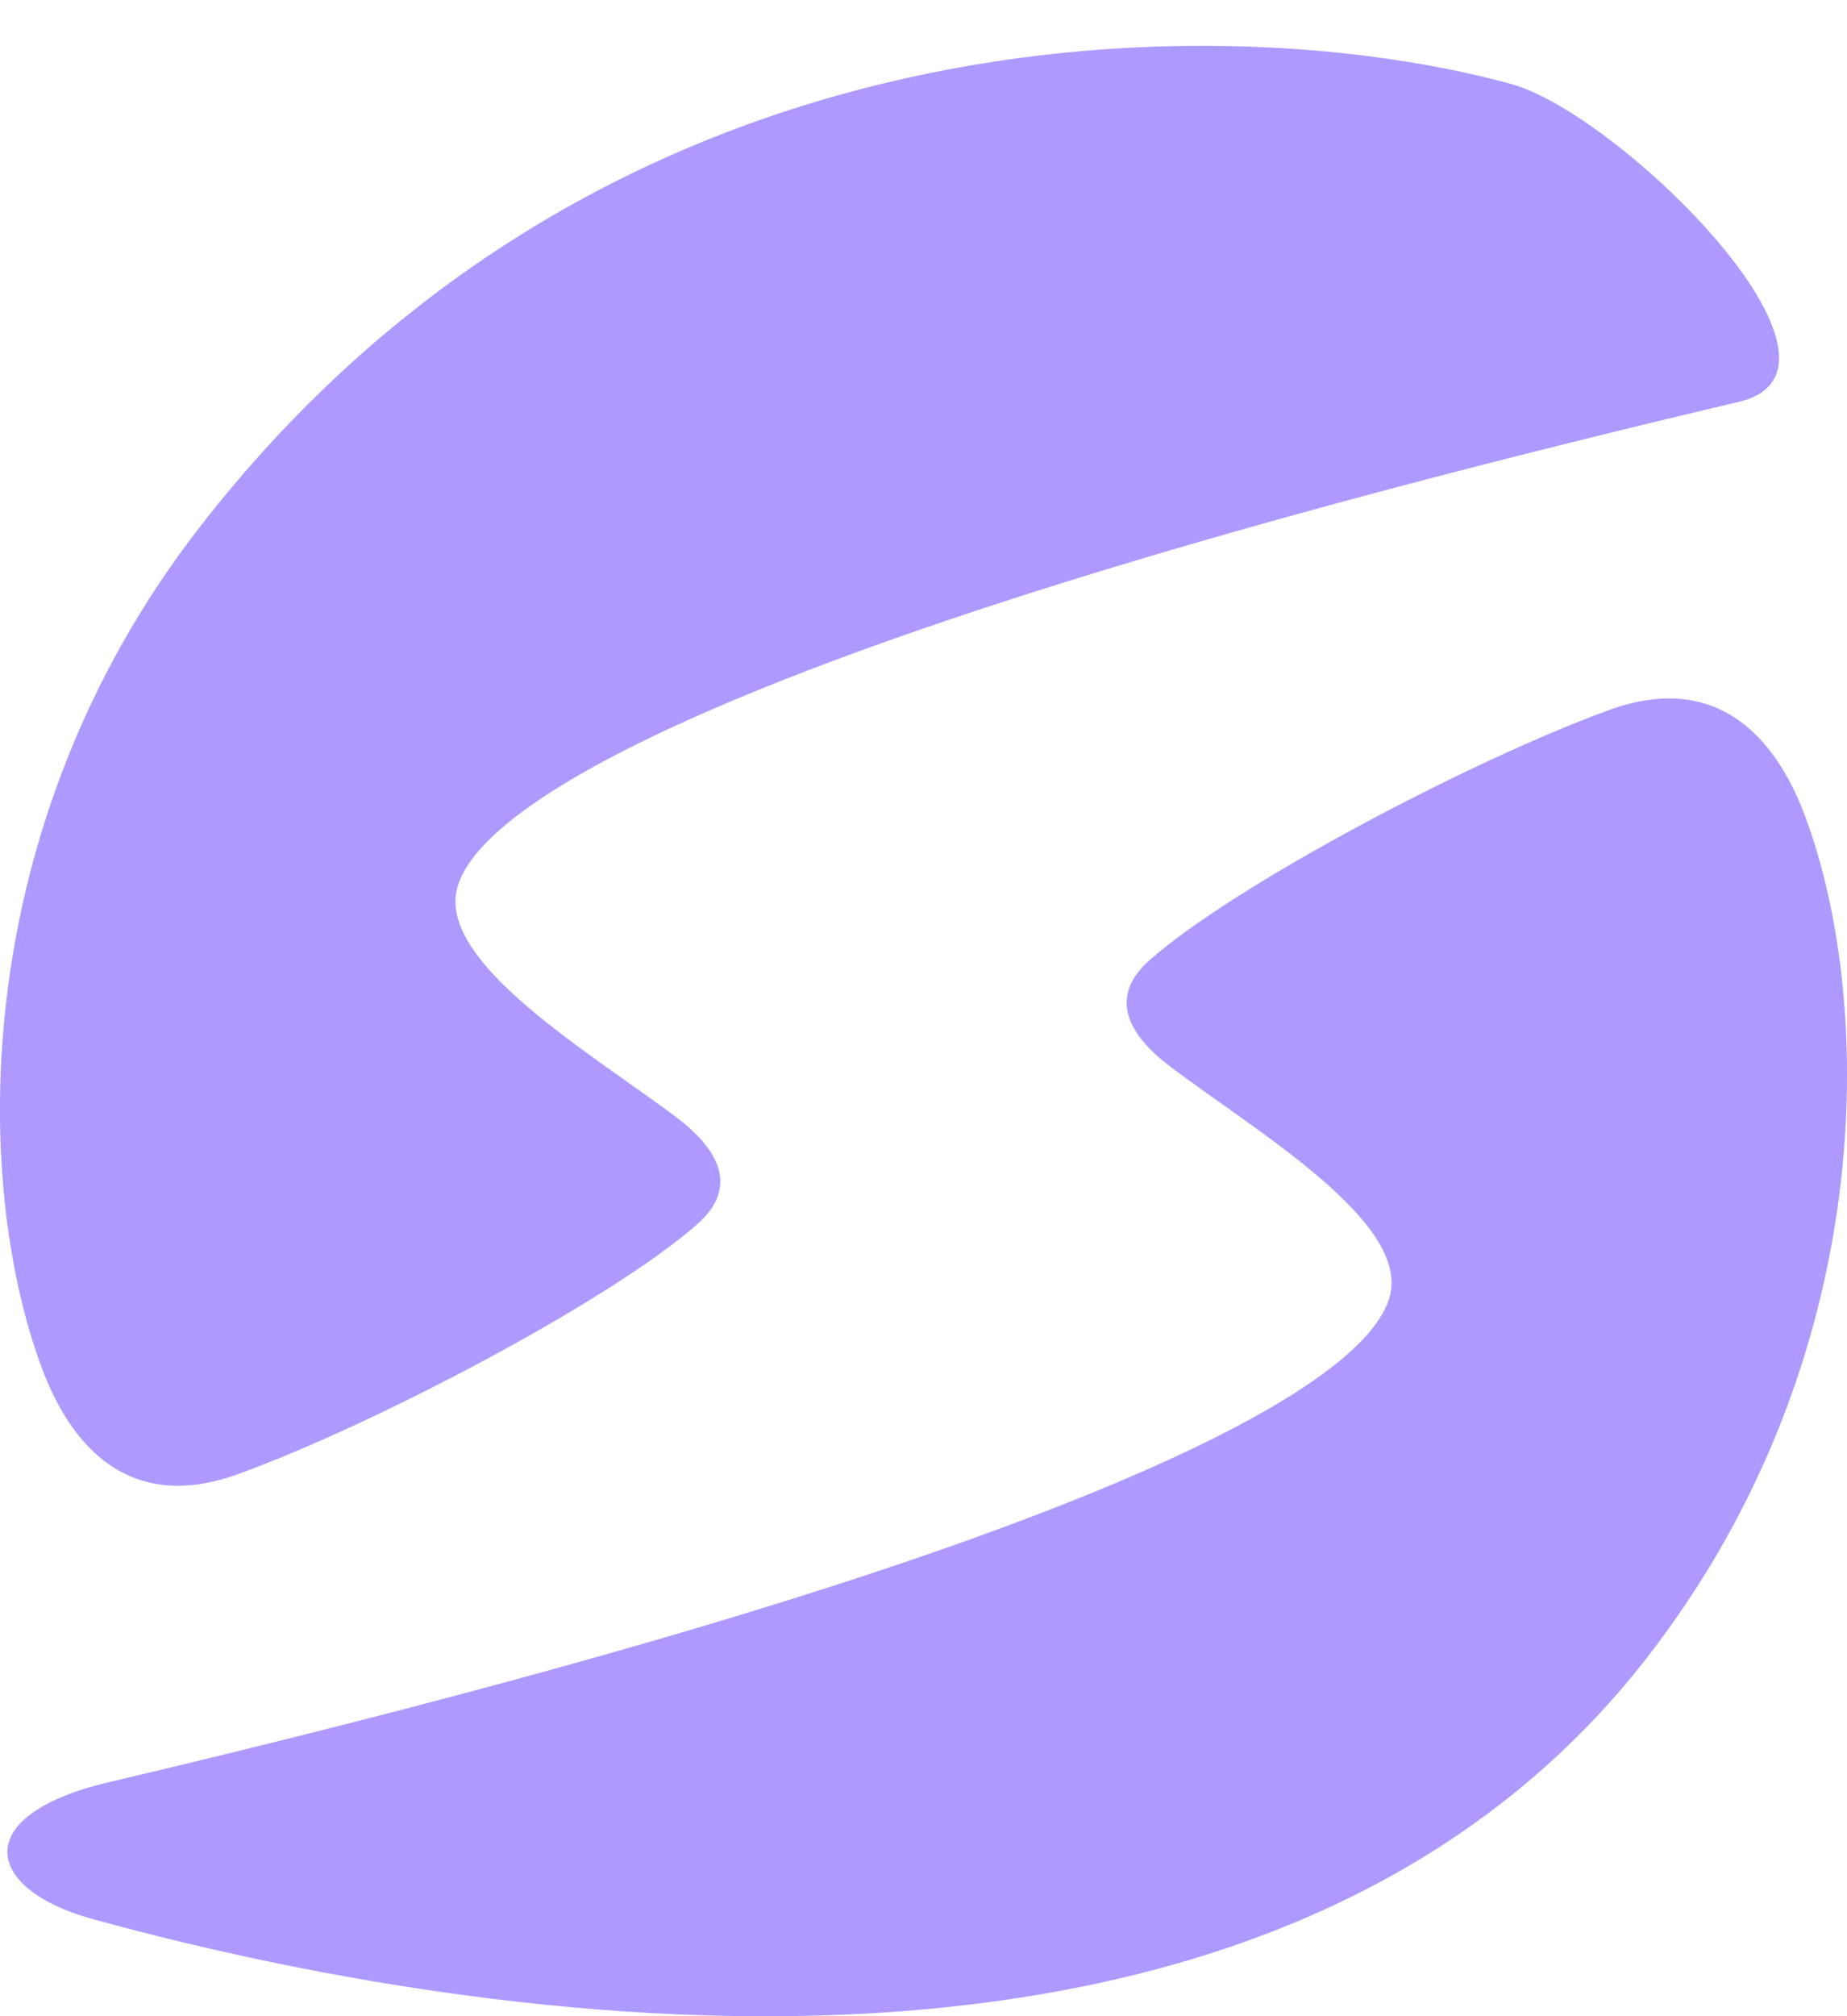 <svg xmlns="http://www.w3.org/2000/svg" width="11" height="12" viewBox="0 0 11 12" fill="none">
  <path d="M9.812 9.862C7.365 13.017 2.205 11.877 0.552 11.422C-0.097 11.244 -0.185 10.804 0.645 10.608C6.344 9.264 8.136 8.278 8.278 7.711C8.389 7.268 7.486 6.737 6.973 6.351C6.657 6.113 6.641 5.897 6.844 5.717C7.346 5.271 8.76 4.525 9.583 4.226C10.333 3.954 10.639 4.553 10.755 4.87C11.164 5.979 11.19 8.085 9.812 9.862ZM0.245 8.131C0.361 8.447 0.667 9.046 1.417 8.774C2.24 8.476 3.654 7.73 4.156 7.283C4.359 7.103 4.343 6.887 4.027 6.649C3.514 6.264 2.611 5.733 2.722 5.289C2.864 4.722 4.656 3.736 10.355 2.392C11.185 2.197 9.65 0.679 9 0.5C7.347 0.046 3.635 -0.016 1.188 3.139C-0.19 4.915 -0.164 7.022 0.245 8.131Z" fill="#AE9AFF"/>
</svg>